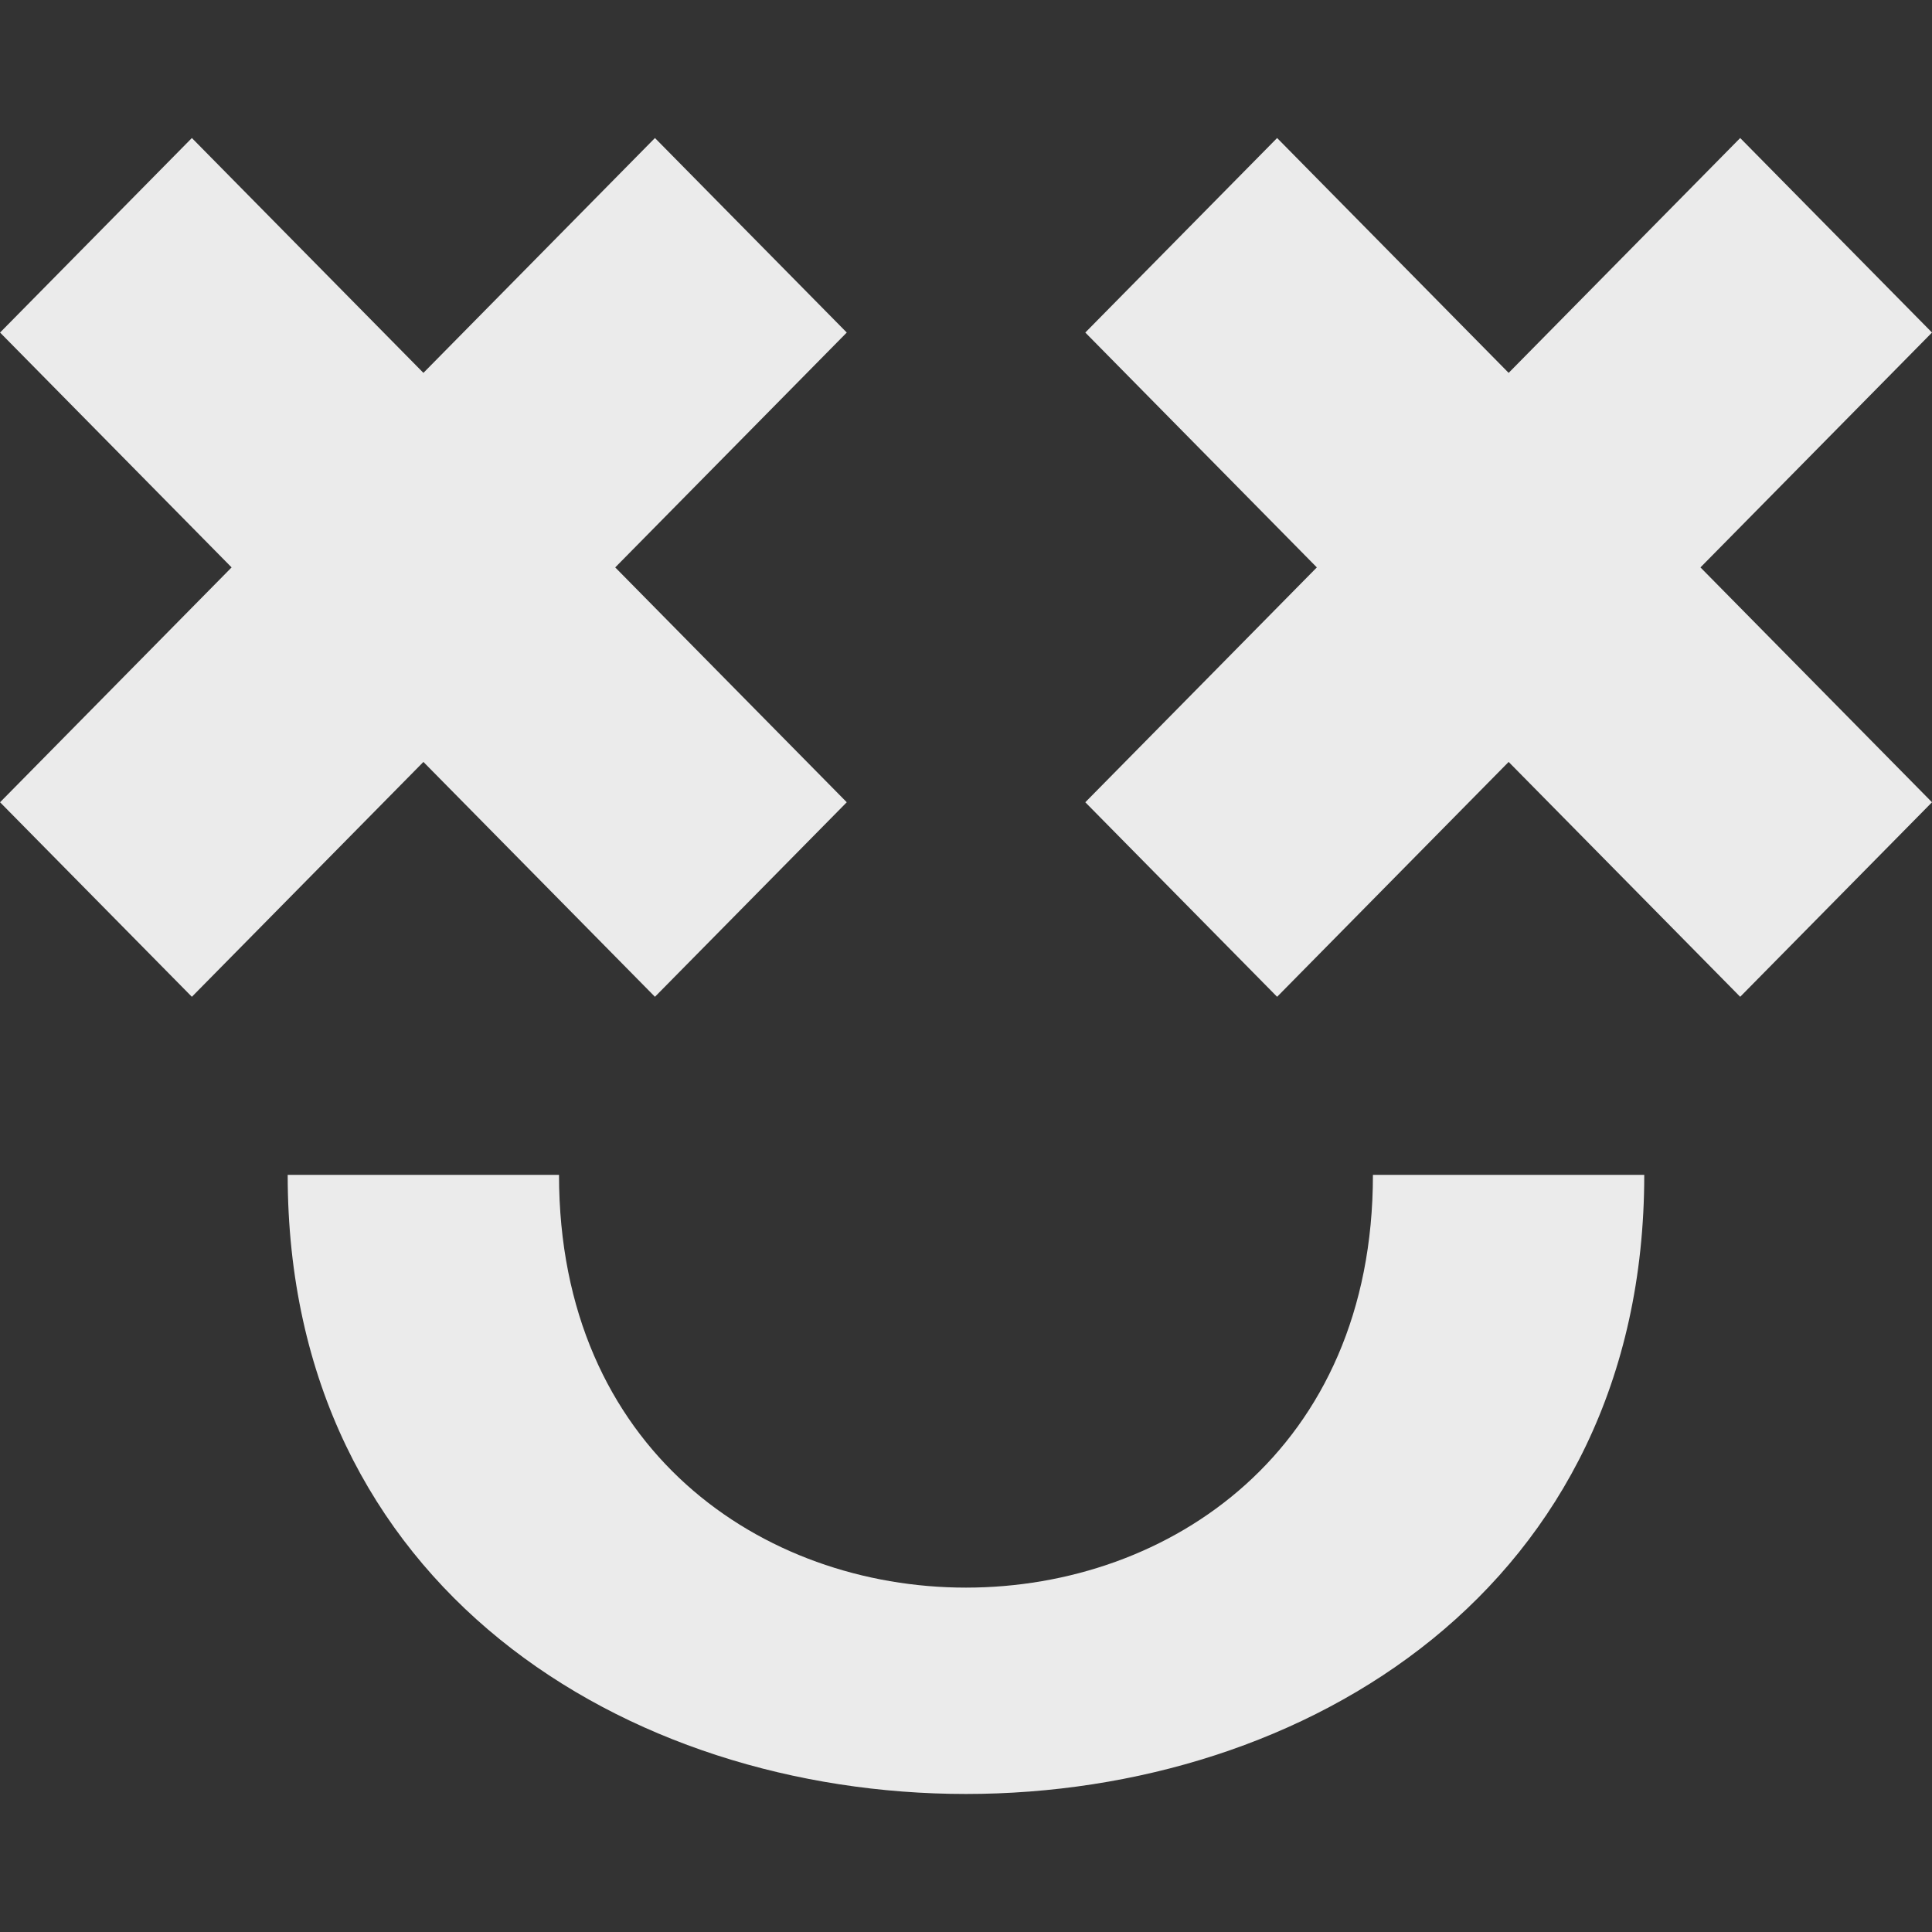 <!-- Generated by IcoMoon.io -->
<svg version="1.1" xmlns="http://www.w3.org/2000/svg" width="32" height="32" viewBox="0 0 32 32">
<rect x="0" y="0" width="32" height="32" fill="#333333" stroke="none"/>
<title>as-emoji_happy_simple-6</title>
<path fill="#ebebeb" d="M9.259 19.459h-4.494c0 13.673 22.469 13.673 22.469 0h-4.494c0 9.116-13.481 9.116-13.481 0zM32 5.508l-3.177-3.222-3.835 3.89-3.835-3.89-3.177 3.222 3.835 3.89-3.835 3.89 3.177 3.222 3.835-3.89 3.835 3.89 3.177-3.222-3.835-3.89 3.835-3.89zM10.19 9.398l3.835 3.89-3.177 3.222-3.835-3.89-3.835 3.89-3.177-3.222 3.835-3.89-3.835-3.89 3.177-3.222 3.835 3.89 3.835-3.89 3.177 3.222-3.835 3.89z"></path>
</svg>
